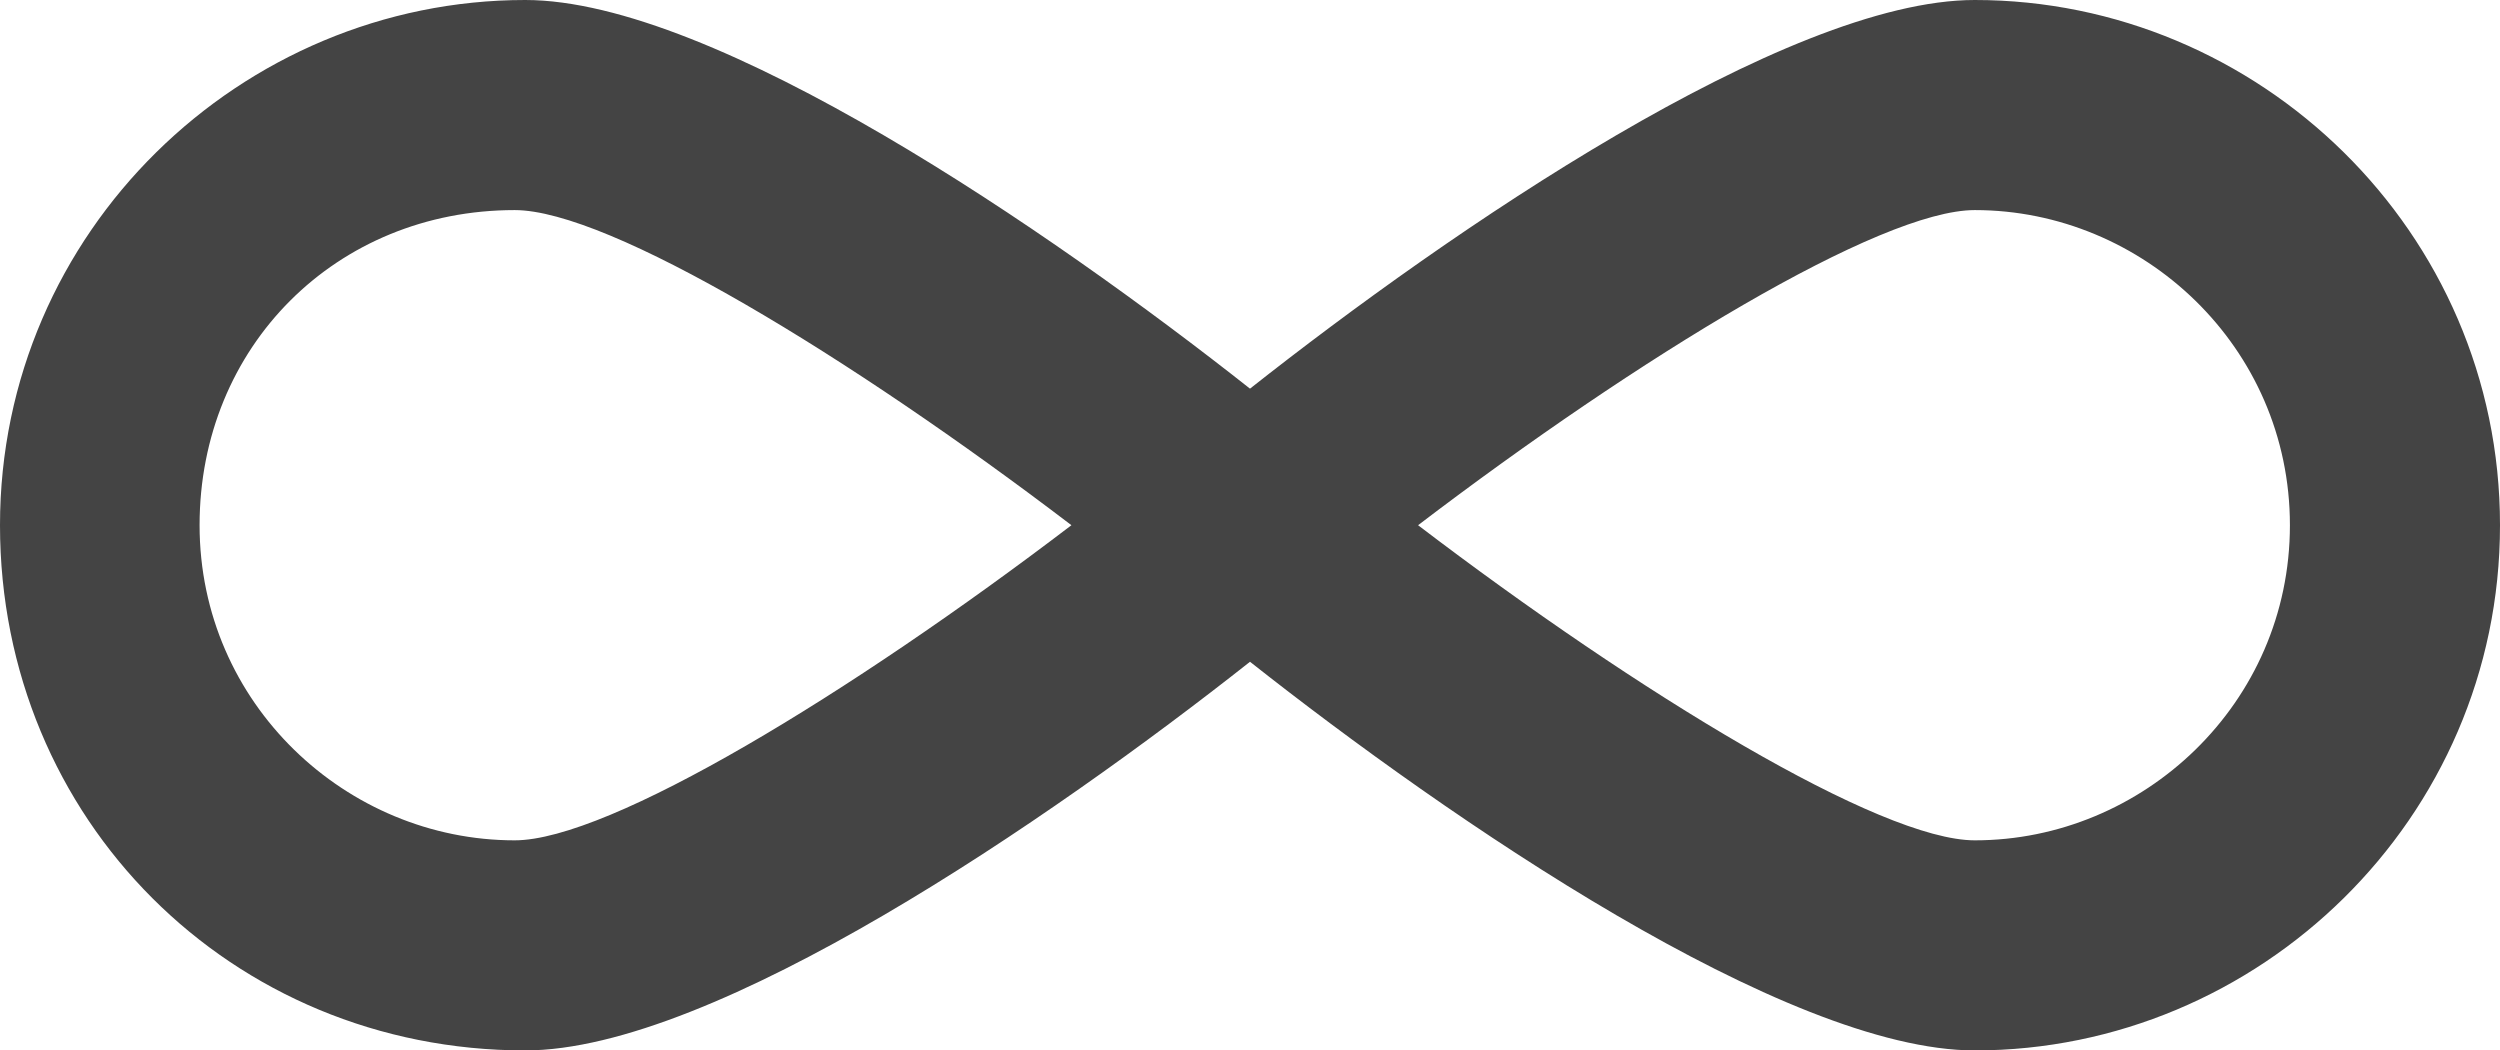 <?xml version="1.0" encoding="UTF-8" standalone="no"?>
<!-- Generator: Adobe Illustrator 18.1.1, SVG Export Plug-In . SVG Version: 6.00 Build 0)  -->

<svg
   version="1.1"
   id="Layer_1"
   x="0px"
   y="0px"
   width="23.8"
   height="10"
   viewBox="0 0 23.8 10"
   enable-background="new 0 0 400 300"
   xml:space="preserve"
   sodipodi:docname="free-icon-set-05.svg"
   xmlns:inkscape="http://www.inkscape.org/namespaces/inkscape"
   xmlns:sodipodi="http://sodipodi.sourceforge.net/DTD/sodipodi-0.dtd"
   xmlns="http://www.w3.org/2000/svg"
   xmlns:svg="http://www.w3.org/2000/svg"><defs
   id="defs39" /><sodipodi:namedview
   id="namedview39"
   pagecolor="#ffffff"
   bordercolor="#000000"
   borderopacity="0.25"
   inkscape:showpageshadow="2"
   inkscape:pageopacity="0.0"
   inkscape:pagecheckerboard="0"
   inkscape:deskcolor="#d1d1d1"
   showgrid="false" />&#10;&#10;&#10;&#10;&#10;&#10;&#10;&#10;&#10;&#10;&#10;&#10;&#10;&#10;&#10;&#10;&#10;&#10;&#10;&#10;&#10;&#10;&#10;&#10;&#10;&#10;&#10;&#10;&#10;&#10;&#10;&#10;&#10;&#10;&#10;&#10;&#10;&#10;&#10;&#10;&#10;&#10;&#10;<path
   fill="#444444"
   d="M 18.8,0 C 17,0 13.8,2.2 11.9,3.7 10,2.2 6.8,0 5,0 2.3,0 0,2.2 0,5 c 0,2.8 2.2,5 5,5 1.8,0 5,-2.2 6.9,-3.7 1.9,1.5 5.1,3.7 6.9,3.7 2.7,0 5,-2.2 5,-5 0,-2.8 -2.3,-5 -5,-5 z M 4.9,8 C 3.3,8 1.9,6.7 1.9,5 1.9,3.3 3.2,2 4.9,2 5.8,2 8.1,3.4 10.2,5 8.1,6.6 5.8,8 4.9,8 Z m 13.9,0 c -0.9,0 -3.2,-1.4 -5.3,-3 2.1,-1.6 4.4,-3 5.3,-3 1.6,0 3,1.3 3,3 0,1.7 -1.4,3 -3,3 z"
   id="path10" /></svg>
